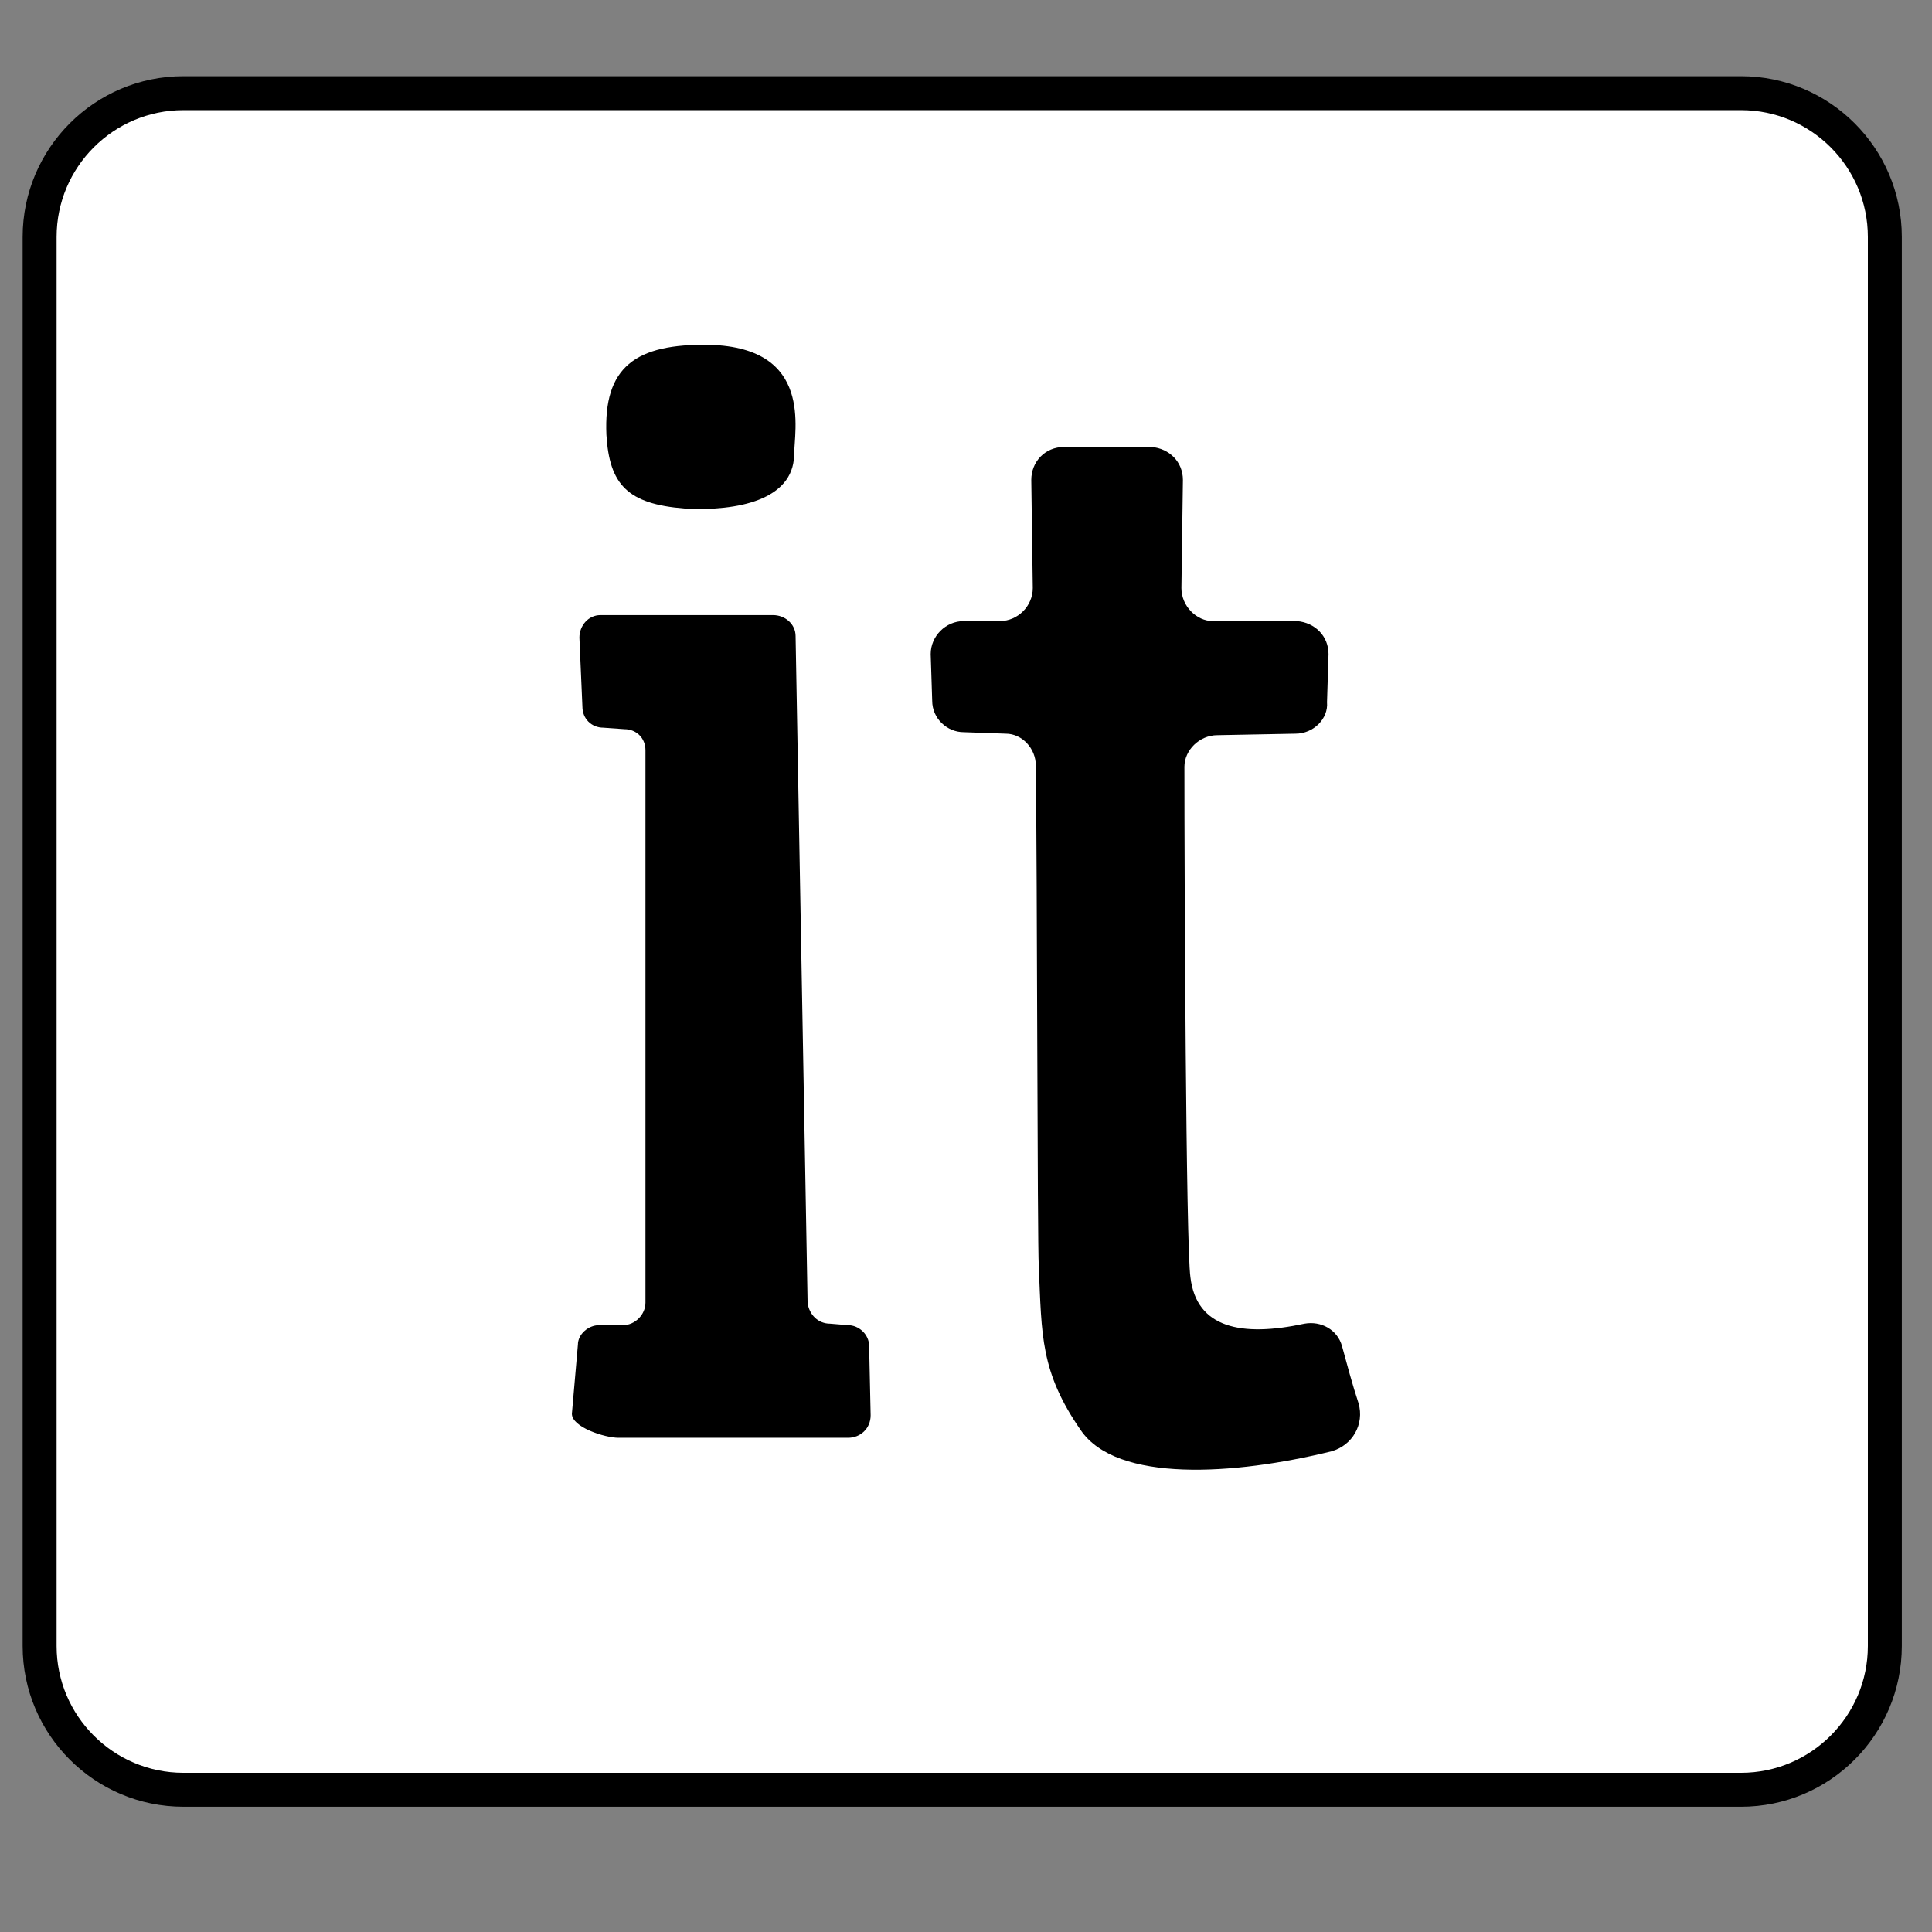 <?xml version="1.0" encoding="utf-8"?>
<!-- Generator: Adobe Illustrator 16.0.0, SVG Export Plug-In . SVG Version: 6.00 Build 0)  -->
<!DOCTYPE svg PUBLIC "-//W3C//DTD SVG 1.1//EN" "http://www.w3.org/Graphics/SVG/1.1/DTD/svg11.dtd">
<svg version="1.1" id="Capa_1" xmlns="http://www.w3.org/2000/svg" xmlns:xlink="http://www.w3.org/1999/xlink" x="0px" y="0px"
	 width="512px" height="512px" viewBox="0 0 512 512" enable-background="new 0 0 512 512" xml:space="preserve">
<rect x="0" y="0" width="512" height="512" fill="#808080" stroke="none"/>
<g>
	<g>
		<path fill="#FFFFFF" d="M499.5,436.209c0,21.044-17.061,38.104-38.104,38.104H48.604c-21.043,0-38.104-17.062-38.104-38.104
			V62.791c0-21.044,17.061-38.104,38.104-38.104h412.793c21.043,0,38.104,17.06,38.104,38.104V436.209z"/>
		<path d="M461.396,478.812H48.604C25.112,478.812,6,459.7,6,436.209V62.791c0-23.492,19.112-42.604,42.604-42.604h412.793
			c23.491,0,42.604,19.112,42.604,42.604v373.418C504,459.7,484.888,478.812,461.396,478.812z M48.604,29.187
			C30.075,29.187,15,44.262,15,62.791v373.418c0,18.529,15.075,33.604,33.604,33.604h412.793c18.529,0,33.604-15.074,33.604-33.604
			V62.791c0-18.529-15.074-33.604-33.604-33.604H48.604z"/>
	</g>
	<g>
		<path d="M153.148,356.363c0-2.785,2.785-5.172,5.57-5.172h6.366c3.183,0,5.968-2.785,5.968-5.97v-146.41
			c0-3.183-2.387-5.57-5.57-5.57l-5.569-0.398c-3.183,0-5.57-2.387-5.57-5.57l-0.796-18.301c0-3.183,2.387-5.968,5.57-5.968h45.753
			c3.183,0,5.968,2.387,5.968,5.57l3.184,176.647c0.397,3.185,2.784,5.569,5.968,5.569l4.773,0.397c2.785,0,5.57,2.388,5.57,5.569
			l0.397,18.302c0,3.58-2.784,5.969-5.968,5.969h-60.872c-3.58,0-12.332-2.784-12.332-6.365L153.148,356.363z M181.396,134.757
			c-15.118-1.194-19.893-6.366-20.688-19.495c-0.796-17.904,7.559-24.27,27.452-23.872c27.452,0.796,22.28,22.679,22.28,29.441
			C210.043,132.37,195.72,135.552,181.396,134.757z"/>
		<path d="M282.053,118.444h23.076c4.774,0.397,8.355,3.979,8.355,8.753l-0.398,28.646c0,4.774,3.979,8.753,8.355,8.753h22.278
			c4.774,0.398,8.355,3.979,8.355,8.753l-0.398,12.731c0.398,4.376-3.58,8.355-8.354,8.355l-20.688,0.397
			c-4.773,0-8.752,3.979-8.752,8.355c0,29.441,0.396,126.917,1.59,135.271c1.592,13.527,13.527,15.914,30.238,12.333
			c4.375-0.795,8.752,1.592,9.945,5.969c1.193,4.376,2.785,10.344,4.376,15.118c1.591,5.57-1.591,11.14-7.162,12.731
			c-25.86,6.365-56.894,8.354-66.442-5.57c-10.74-15.516-10.344-25.064-11.14-43.366c-0.397-6.764-0.397-103.841-0.796-132.884
			c0-4.376-3.581-8.355-7.957-8.355l-11.141-0.398c-4.375,0-8.354-3.581-8.354-8.355l-0.397-12.333c0-4.774,3.979-8.753,8.752-8.753
			h9.55c4.772,0,8.752-3.979,8.752-8.753l-0.397-28.646C273.3,122.423,276.881,118.444,282.053,118.444z"/>
	</g>
</g>
<g>
	<g>
		<path d="M751.148,356.363c0-2.785,2.785-5.172,5.57-5.172h6.366c3.183,0,5.968-2.785,5.968-5.97V198.812
			c0-3.184-2.387-5.57-5.57-5.57l-5.569-0.398c-3.183,0-5.57-2.387-5.57-5.57l-0.796-18.301c0-3.183,2.387-5.968,5.57-5.968h45.753
			c3.183,0,5.968,2.387,5.968,5.57l3.184,176.647c0.397,3.185,2.784,5.569,5.968,5.569l4.773,0.397c2.785,0,5.57,2.388,5.57,5.569
			l0.397,18.302c0,3.58-2.784,5.969-5.968,5.969h-60.872c-3.58,0-12.332-2.784-12.332-6.365L751.148,356.363z M779.396,134.757
			c-15.118-1.194-19.893-6.366-20.688-19.495c-0.796-17.904,7.559-24.27,27.452-23.872c27.452,0.796,22.28,22.679,22.28,29.441
			C808.043,132.37,793.72,135.552,779.396,134.757z"/>
		<path d="M880.053,118.444h23.076c4.774,0.397,8.355,3.979,8.355,8.753l-0.398,28.646c0,4.774,3.979,8.753,8.355,8.753h22.278
			c4.774,0.398,8.355,3.979,8.355,8.753l-0.398,12.731c0.398,4.376-3.58,8.355-8.354,8.355l-20.688,0.396
			c-4.773,0-8.752,3.979-8.752,8.355c0,29.44,0.396,126.916,1.59,135.271c1.592,13.527,13.527,15.914,30.238,12.333
			c4.375-0.795,8.752,1.592,9.945,5.969c1.193,4.376,2.785,10.344,4.376,15.118c1.591,5.57-1.591,11.14-7.162,12.731
			c-25.86,6.365-56.894,8.354-66.442-5.57c-10.74-15.516-10.344-25.064-11.14-43.366c-0.397-6.764-0.397-103.841-0.796-132.884
			c0-4.376-3.581-8.355-7.957-8.355l-11.141-0.397c-4.375,0-8.354-3.581-8.354-8.355l-0.397-12.333c0-4.774,3.979-8.753,8.752-8.753
			h9.55c4.772,0,8.752-3.979,8.752-8.753l-0.397-28.646C871.3,122.423,874.881,118.444,880.053,118.444z"/>
	</g>
	<circle fill="none" stroke="#000000" stroke-width="11" stroke-miterlimit="10" cx="854" cy="256" r="244.618"/>
</g>
</svg>
